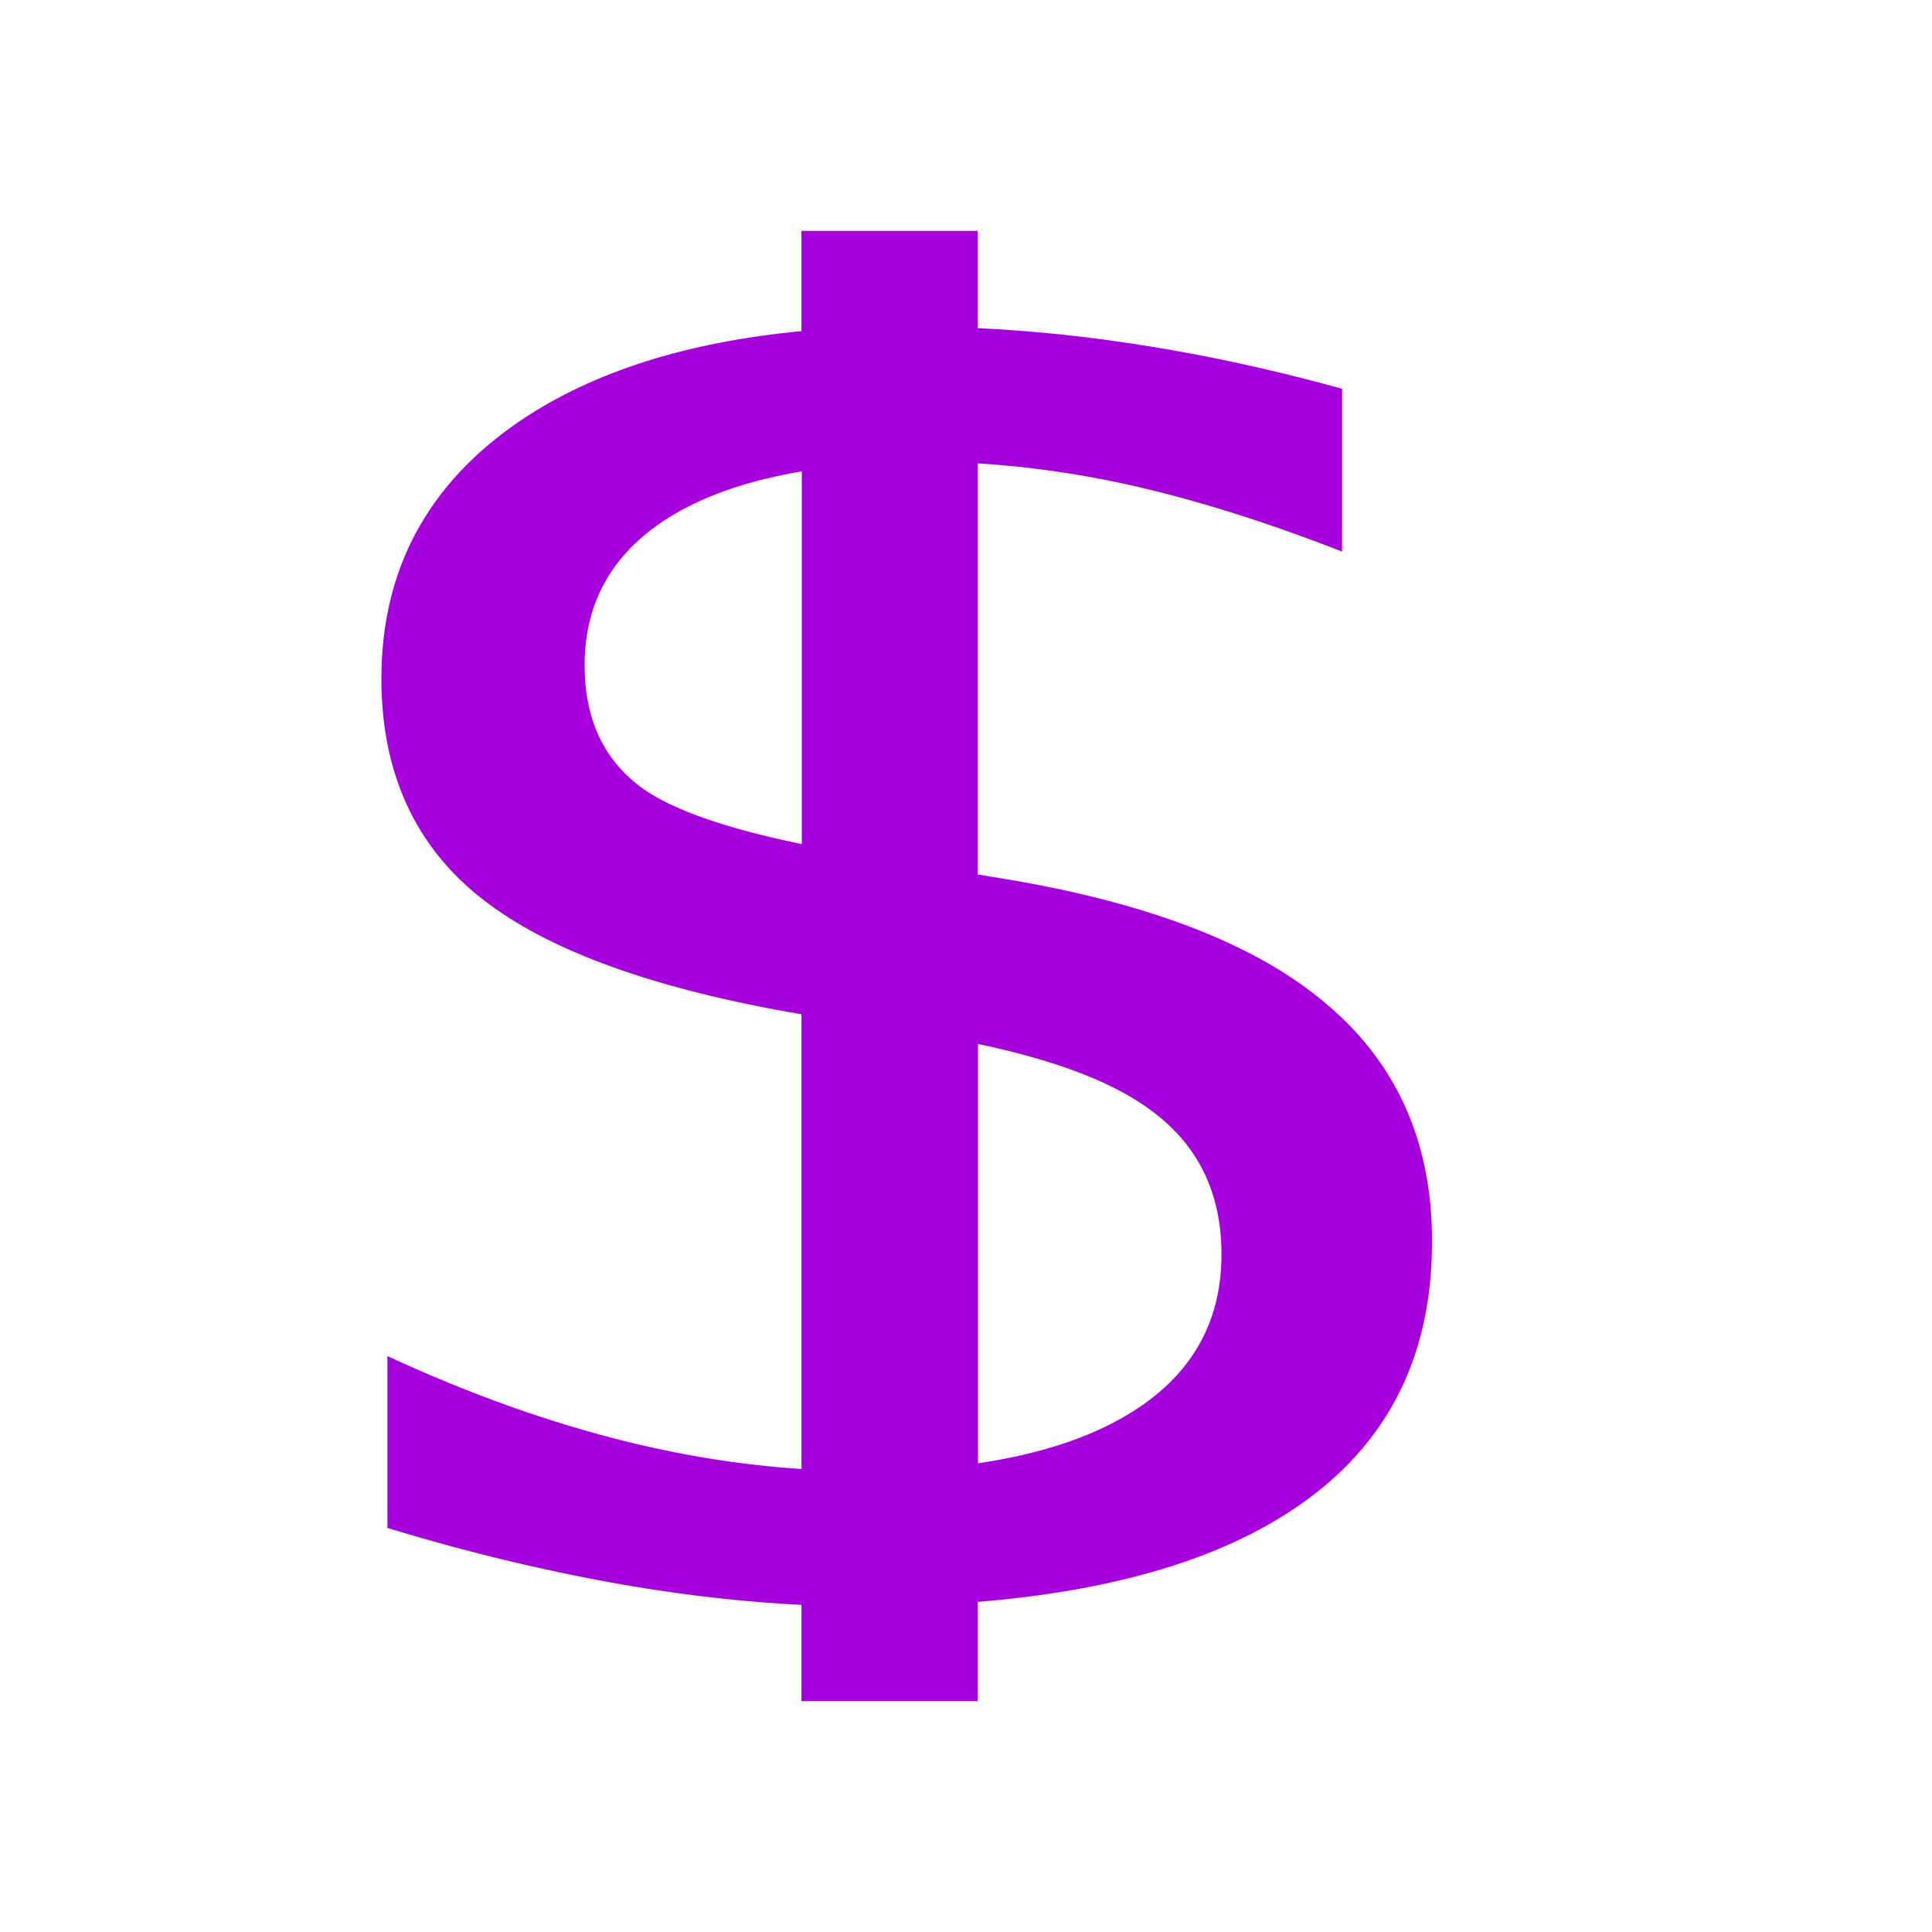 <?xml version="1.0" encoding="utf-8"?>
<!-- Generator: Adobe Illustrator 19.0.0, SVG Export Plug-In . SVG Version: 6.00 Build 0)  -->
<svg version="1.1"
	 id="svg602" xmlns:dc="http://purl.org/dc/elements/1.1/" xmlns:cc="http://web.resource.org/cc/" xmlns:rdf="http://www.w3.org/1999/02/22-rdf-syntax-ns#" xmlns:svg="http://www.w3.org/2000/svg" xmlns:sodipodi="http://inkscape.sourceforge.net/DTD/sodipodi-0.dtd" xmlns:inkscape="http://www.inkscape.org/namespaces/inkscape" inkscape:version="0.43" sodipodi:version="0.32" sodipodi:docname="bank2.svg" sodipodi:docbase="/usr/share/qgis/svg/Garmin_Symbols"
	 xmlns="http://www.w3.org/2000/svg" xmlns:xlink="http://www.w3.org/1999/xlink" x="0px" y="0px" viewBox="38 -218 580 580"
	 style="enable-background:new 38 -218 580 580;" xml:space="preserve">
<style type="text/css">
	.st0{fill:#A600DD;}
</style>
<sodipodi:namedview  id="base" inkscape:zoom="3.6927131" bordercolor="#666666" pagecolor="#ffffff" borderopacity="1.0" inkscape:cx="51.821779" inkscape:cy="54.566925" inkscape:window-x="0" inkscape:window-y="36" inkscape:window-height="683" inkscape:pageopacity="0.0" inkscape:current-layer="g608" inkscape:window-width="1024" inkscape:pageshadow="2">
	</sodipodi:namedview>
<path class="st0" d="M435.6,82.9c-21.4-18-54.7-30.6-100-37.7l-4.1-0.7V-78.9c14.4,0.9,29.1,2.9,44.3,6.2
	c20.4,4.5,42.1,11.3,65.1,20.3v-48.9c-22.8-6.3-45.1-11-66.9-14.1c-14.3-2.1-28.5-3.4-42.5-4.1v-29.2h-52.9v30.1
	c-34.5,3.3-62.6,12.2-84.4,26.9c-27.8,18.9-41.7,44.7-41.7,77.4c0,28.3,10.1,50.4,30.3,66.2c19.9,15.6,51.8,27.1,95.8,34.6V223
	c-17.1-1.1-34.4-3.8-52-8.1c-23.6-5.8-47.7-14.4-72.3-25.8v51.6c25.6,7.8,50.3,13.6,74.1,17.6c17.5,2.9,34.2,4.7,50.2,5.5v28.9h52.9
	v-29.8c39.1-3.2,70-12,92.6-26.4c29.2-18.5,43.8-45.7,43.8-81.6C468,124.8,457.2,100.8,435.6,82.9z M231.2,18.9
	c-11.8-8.4-17.7-20.8-17.7-37.2c0-19.5,8.9-34.6,26.7-45.2c10.3-6.1,23.2-10.4,38.5-13V35.4C256.4,30.8,240.6,25.4,231.2,18.9z
	 M376.5,206.7c-11.8,7.1-26.8,11.9-44.9,14.6V95.4c23.8,5,41.4,11.8,52.7,20.5c13.6,10.3,20.4,24.5,20.4,42.7
	C404.7,179.4,395.3,195.5,376.5,206.7z"/>
</svg>
